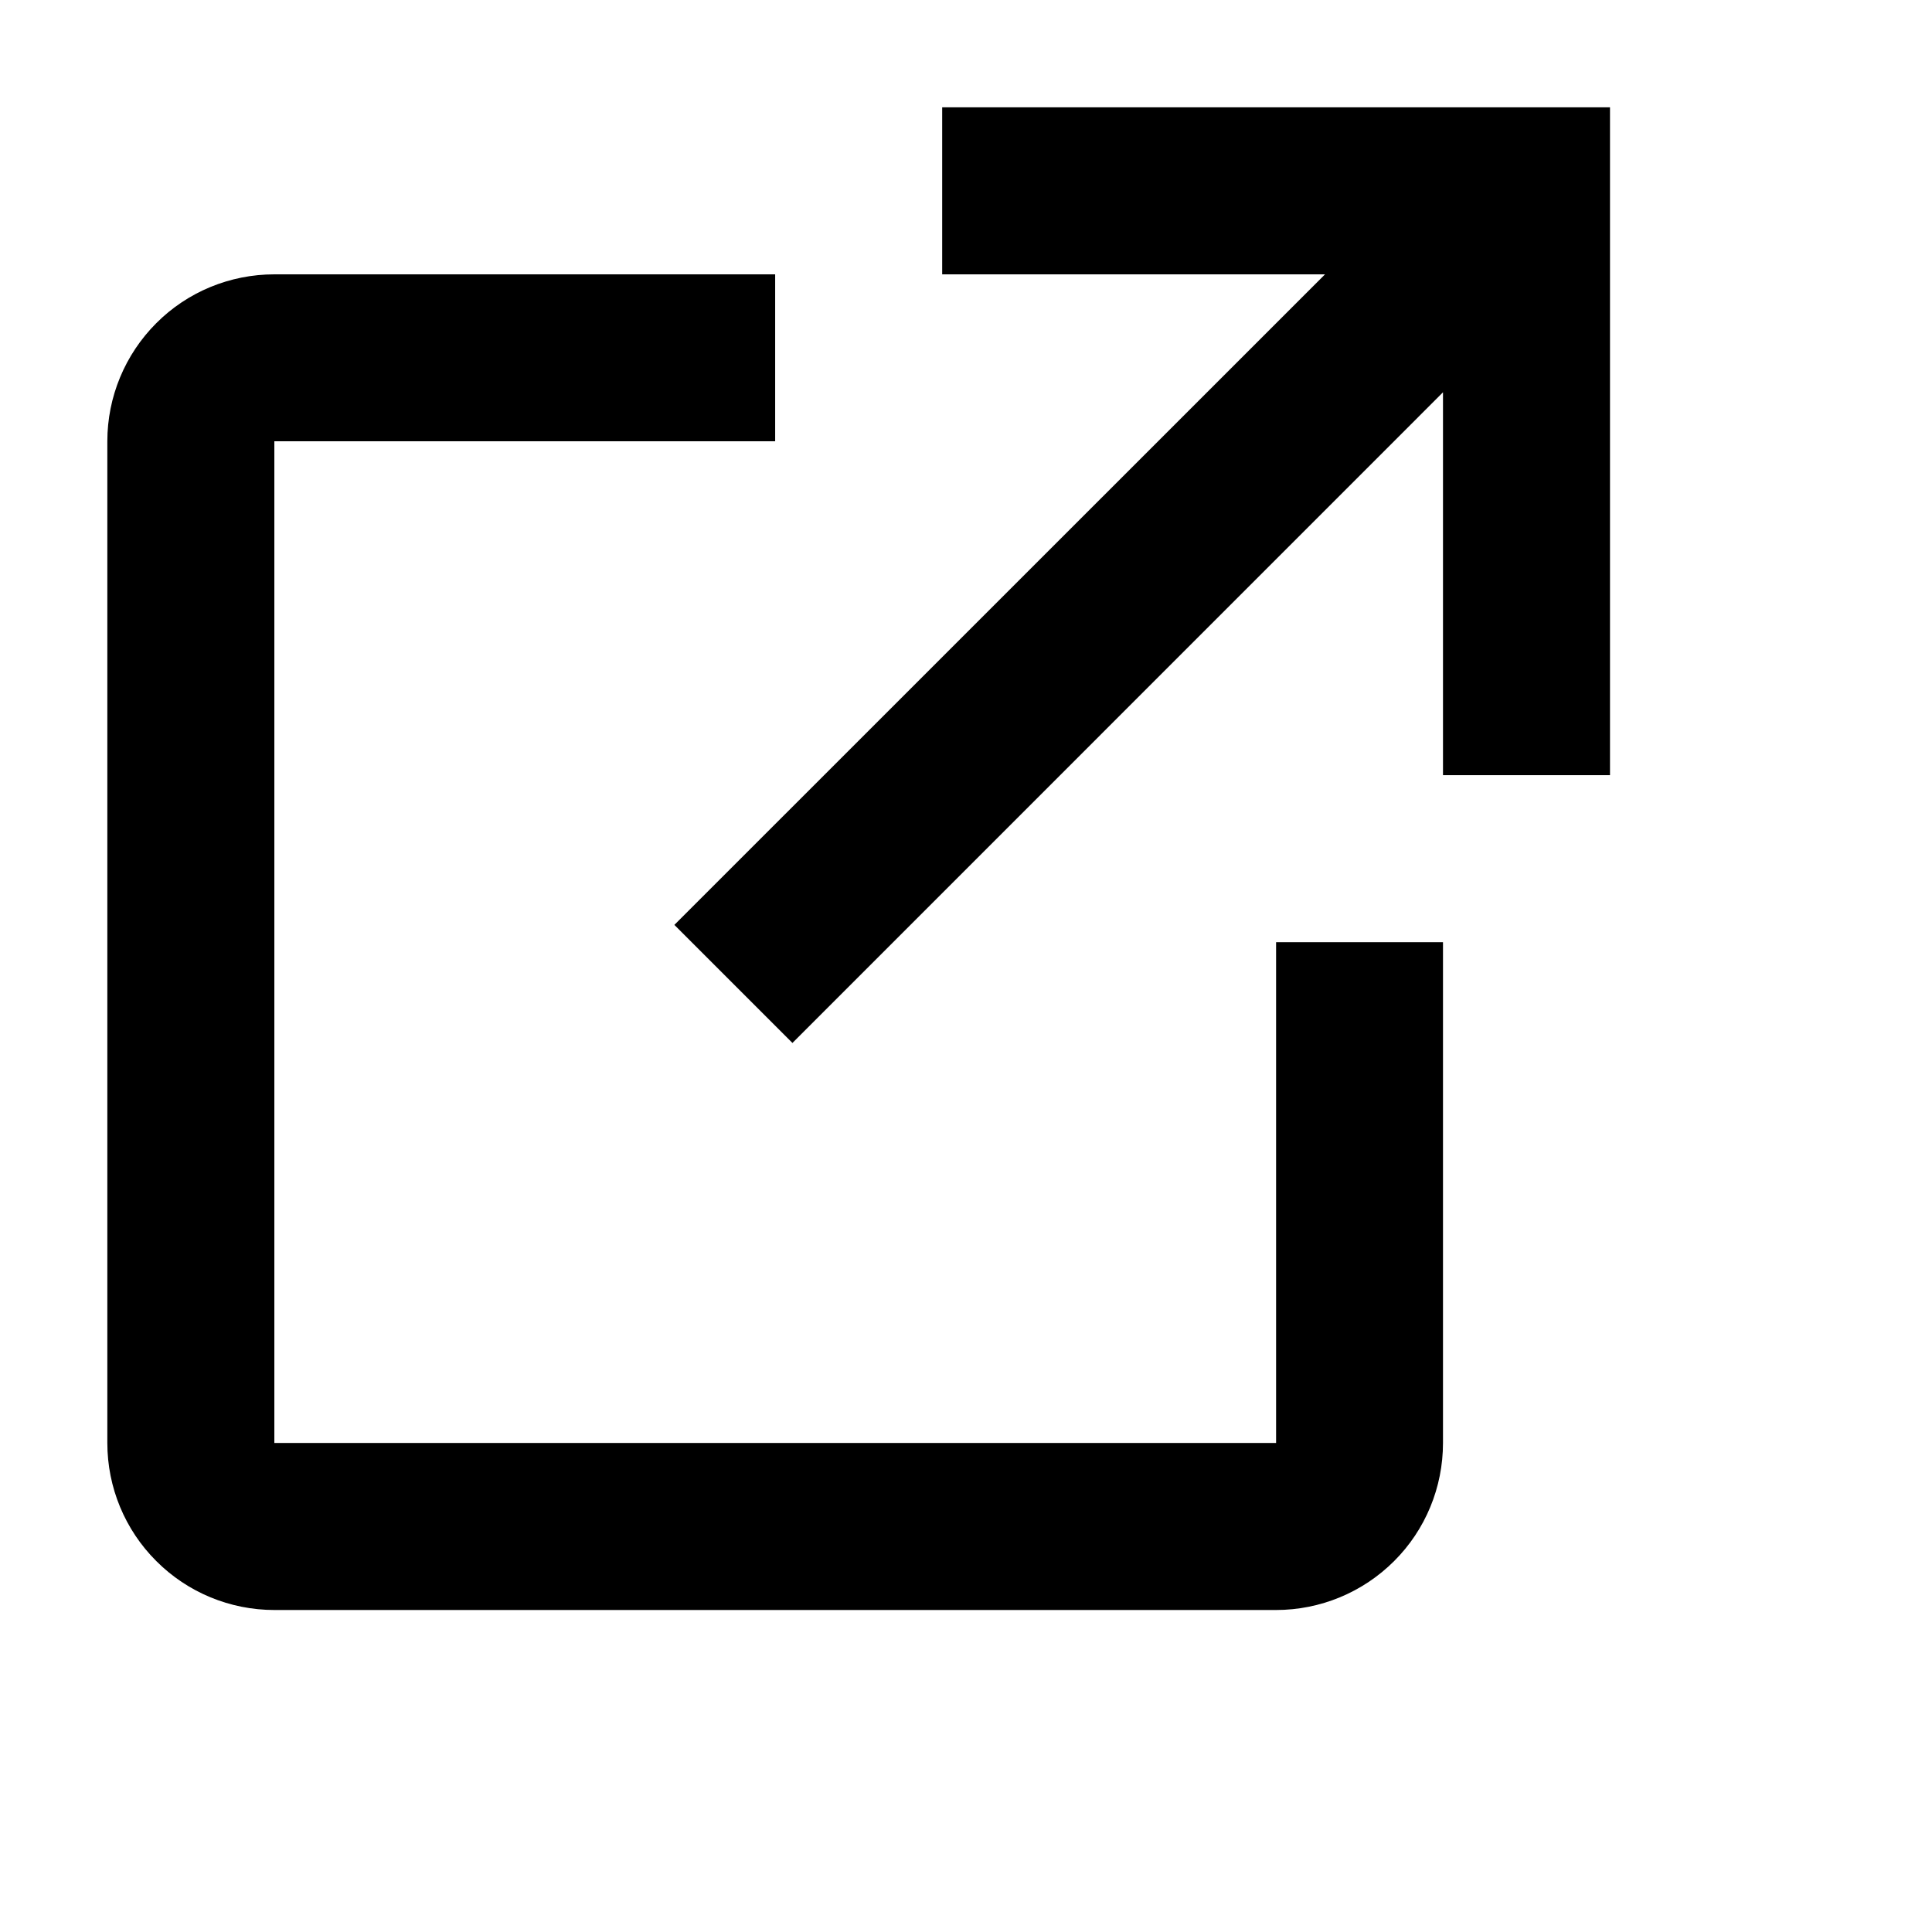 <svg width="18" height="18" viewBox="0 0 18 18" xmlns="http://www.w3.org/2000/svg" aria-hidden="true" focusable="false"><path d="M13.444 8.778V13.444C13.444 13.857 13.281 14.253 12.989 14.544C12.697 14.836 12.301 15 11.889 15H2.556C2.143 15 1.747 14.836 1.456 14.544C1.164 14.253 1 13.857 1 13.444V4.111C1 3.699 1.164 3.303 1.456 3.011C1.747 2.719 2.143 2.556 2.556 2.556H7.222V4.111H2.556V13.444H11.889V8.778H13.444ZM8.778 1V2.556H12.345L6.283 8.617L7.383 9.717L13.444 3.655V7.222H15V1H8.778Z" fill="currentColor"/></svg>
